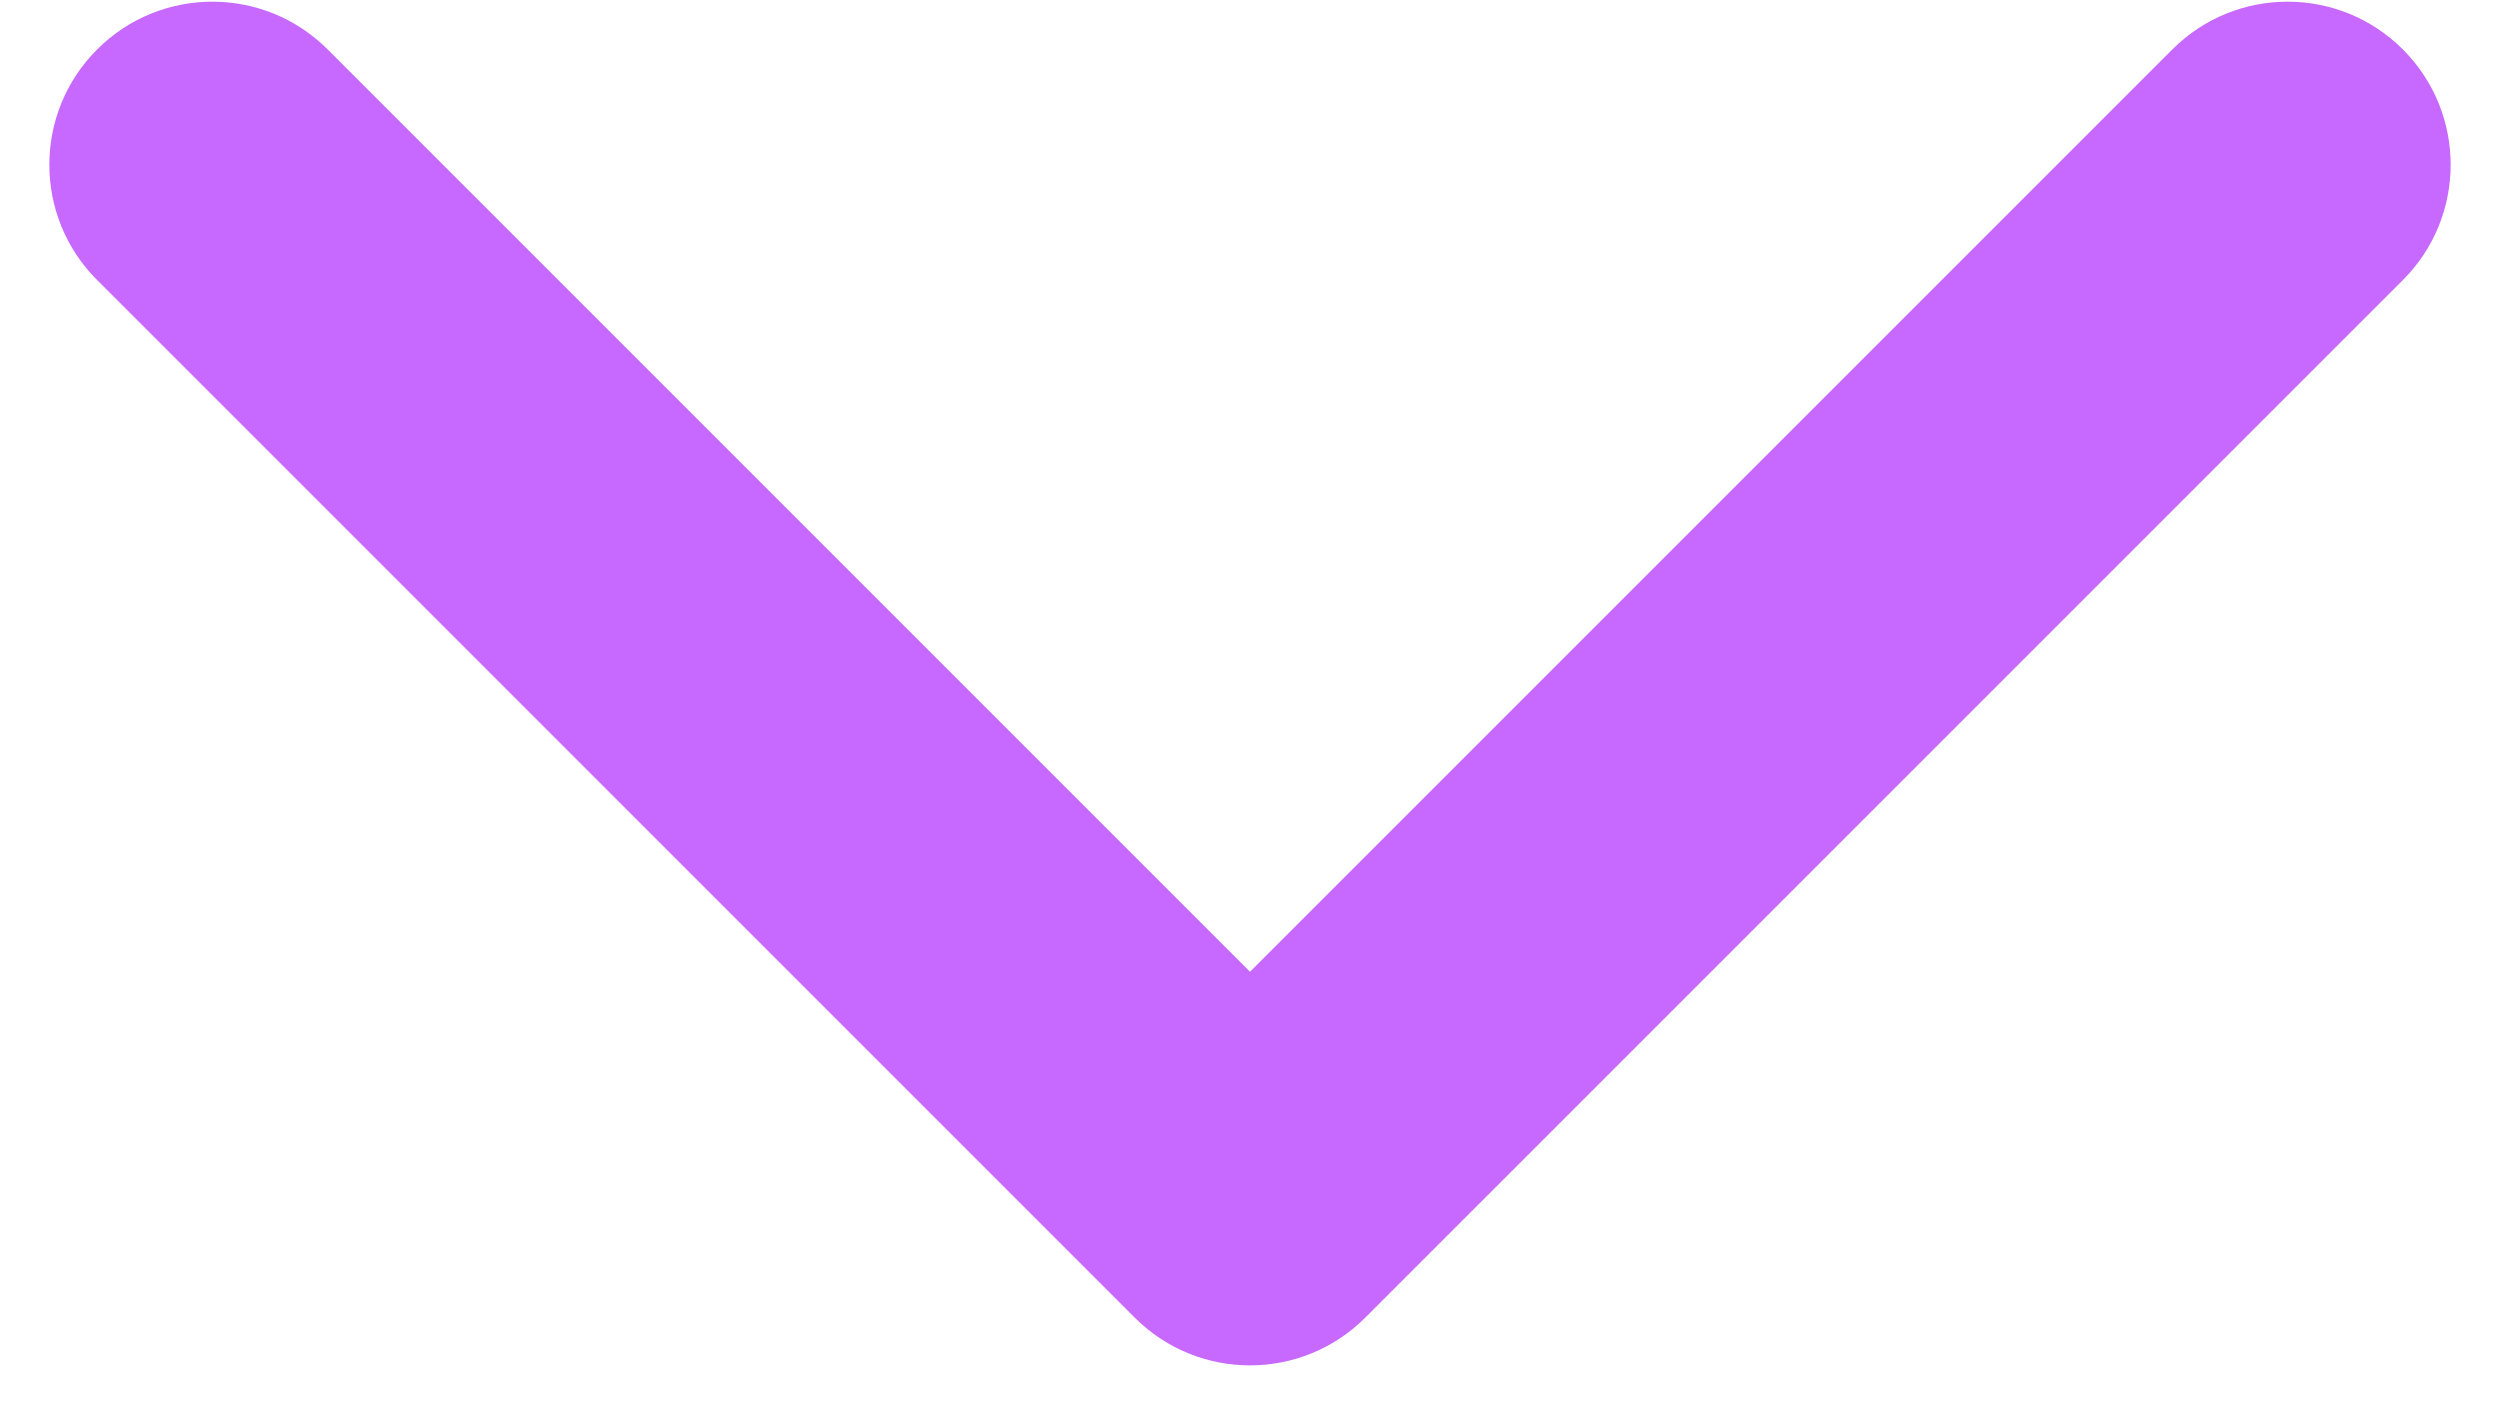 <svg class="project-card-arrow " width="46" height="26" viewBox="0 0 46 26" fill="none"
            xmlns="http://www.w3.org/2000/svg">
            <path
              d="M20.879 24.244C22.05 25.416 23.95 25.416 25.121 24.244L44.213 5.153C45.385 3.981 45.385 2.081 44.213 0.91C43.042 -0.262 41.142 -0.262 39.971 0.91L23 17.881L6.029 0.91C4.858 -0.262 2.958 -0.262 1.787 0.91C0.615 2.081 0.615 3.981 1.787 5.153L20.879 24.244ZM20 18V22.123H26V18H20Z"
              fill="#A100FF" fill-opacity="0.59" />
          </svg>
